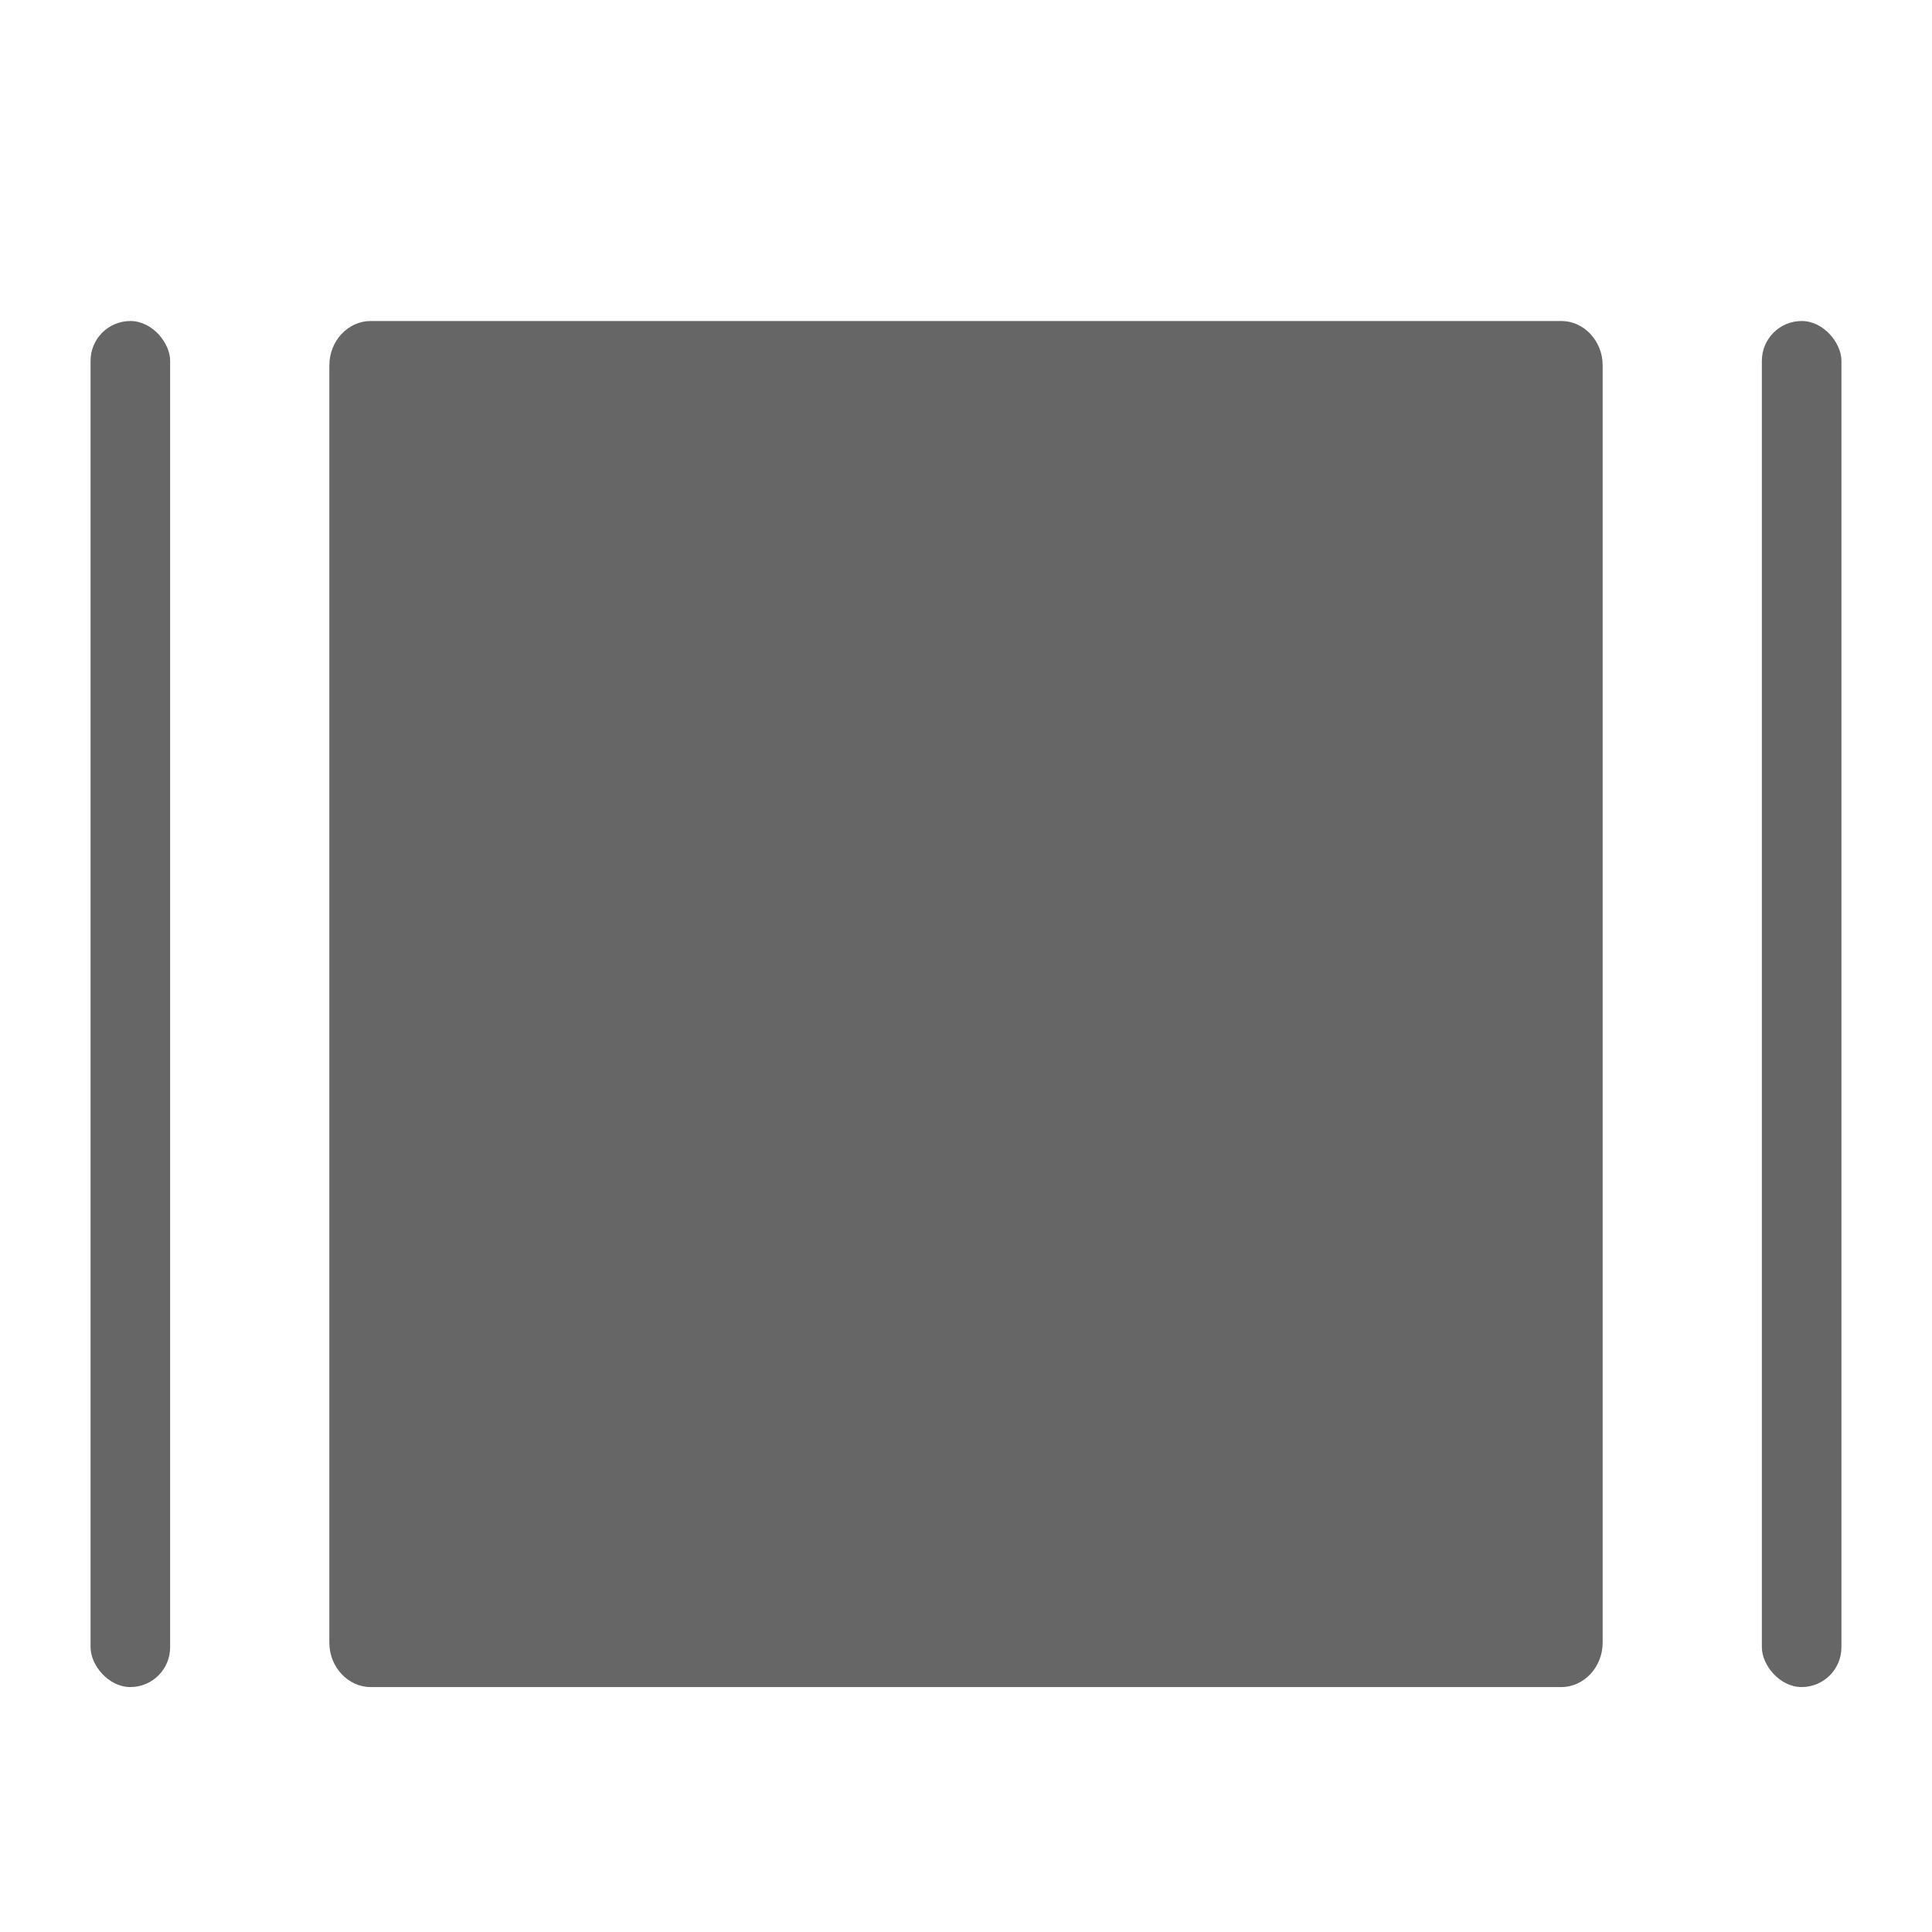 <?xml version="1.0" encoding="UTF-8"?>
<svg width="32px" height="32px" viewBox="0 0 32 32" version="1.1" xmlns="http://www.w3.org/2000/svg" xmlns:xlink="http://www.w3.org/1999/xlink">
    <!-- Generator: Sketch 43.1 (39012) - http://www.bohemiancoding.com/sketch -->
    <title>slider</title>
    <desc>Created with Sketch.</desc>
    <defs></defs>
    <g id="Átomos" stroke="none" stroke-width="1" fill="none" fill-rule="evenodd">
        <g id="Iconos" transform="translate(-365, -3557)">
            <g id="ico-arrow-right-copy" transform="translate(381, 3573) rotate(-90) translate(-381, -3573) translate(365, 3557)"></g>
            <g id="Group-6" transform="translate(366, 3562)" fill="#666666">
                <path d="M5.137,0.317 C4.77,0.317 4.455,0.642 4.455,1.052 L4.455,22.208 C4.455,22.616 4.77,22.943 5.137,22.943 L24.863,22.943 C25.23,22.943 25.545,22.616 25.545,22.208 L25.545,1.052 C25.545,0.642 25.23,0.317 24.863,0.317 L5.137,0.317 Z" id="Imported-Layers-Copy"></path>
                <rect id="Rectangle-7" x="0.5" y="0.317" width="1.318" height="22.626" rx="0.659"></rect>
                <rect id="Rectangle-7-Copy" x="28.182" y="0.317" width="1.318" height="22.626" rx="0.659"></rect>
            </g>
        </g>
    </g>
</svg>